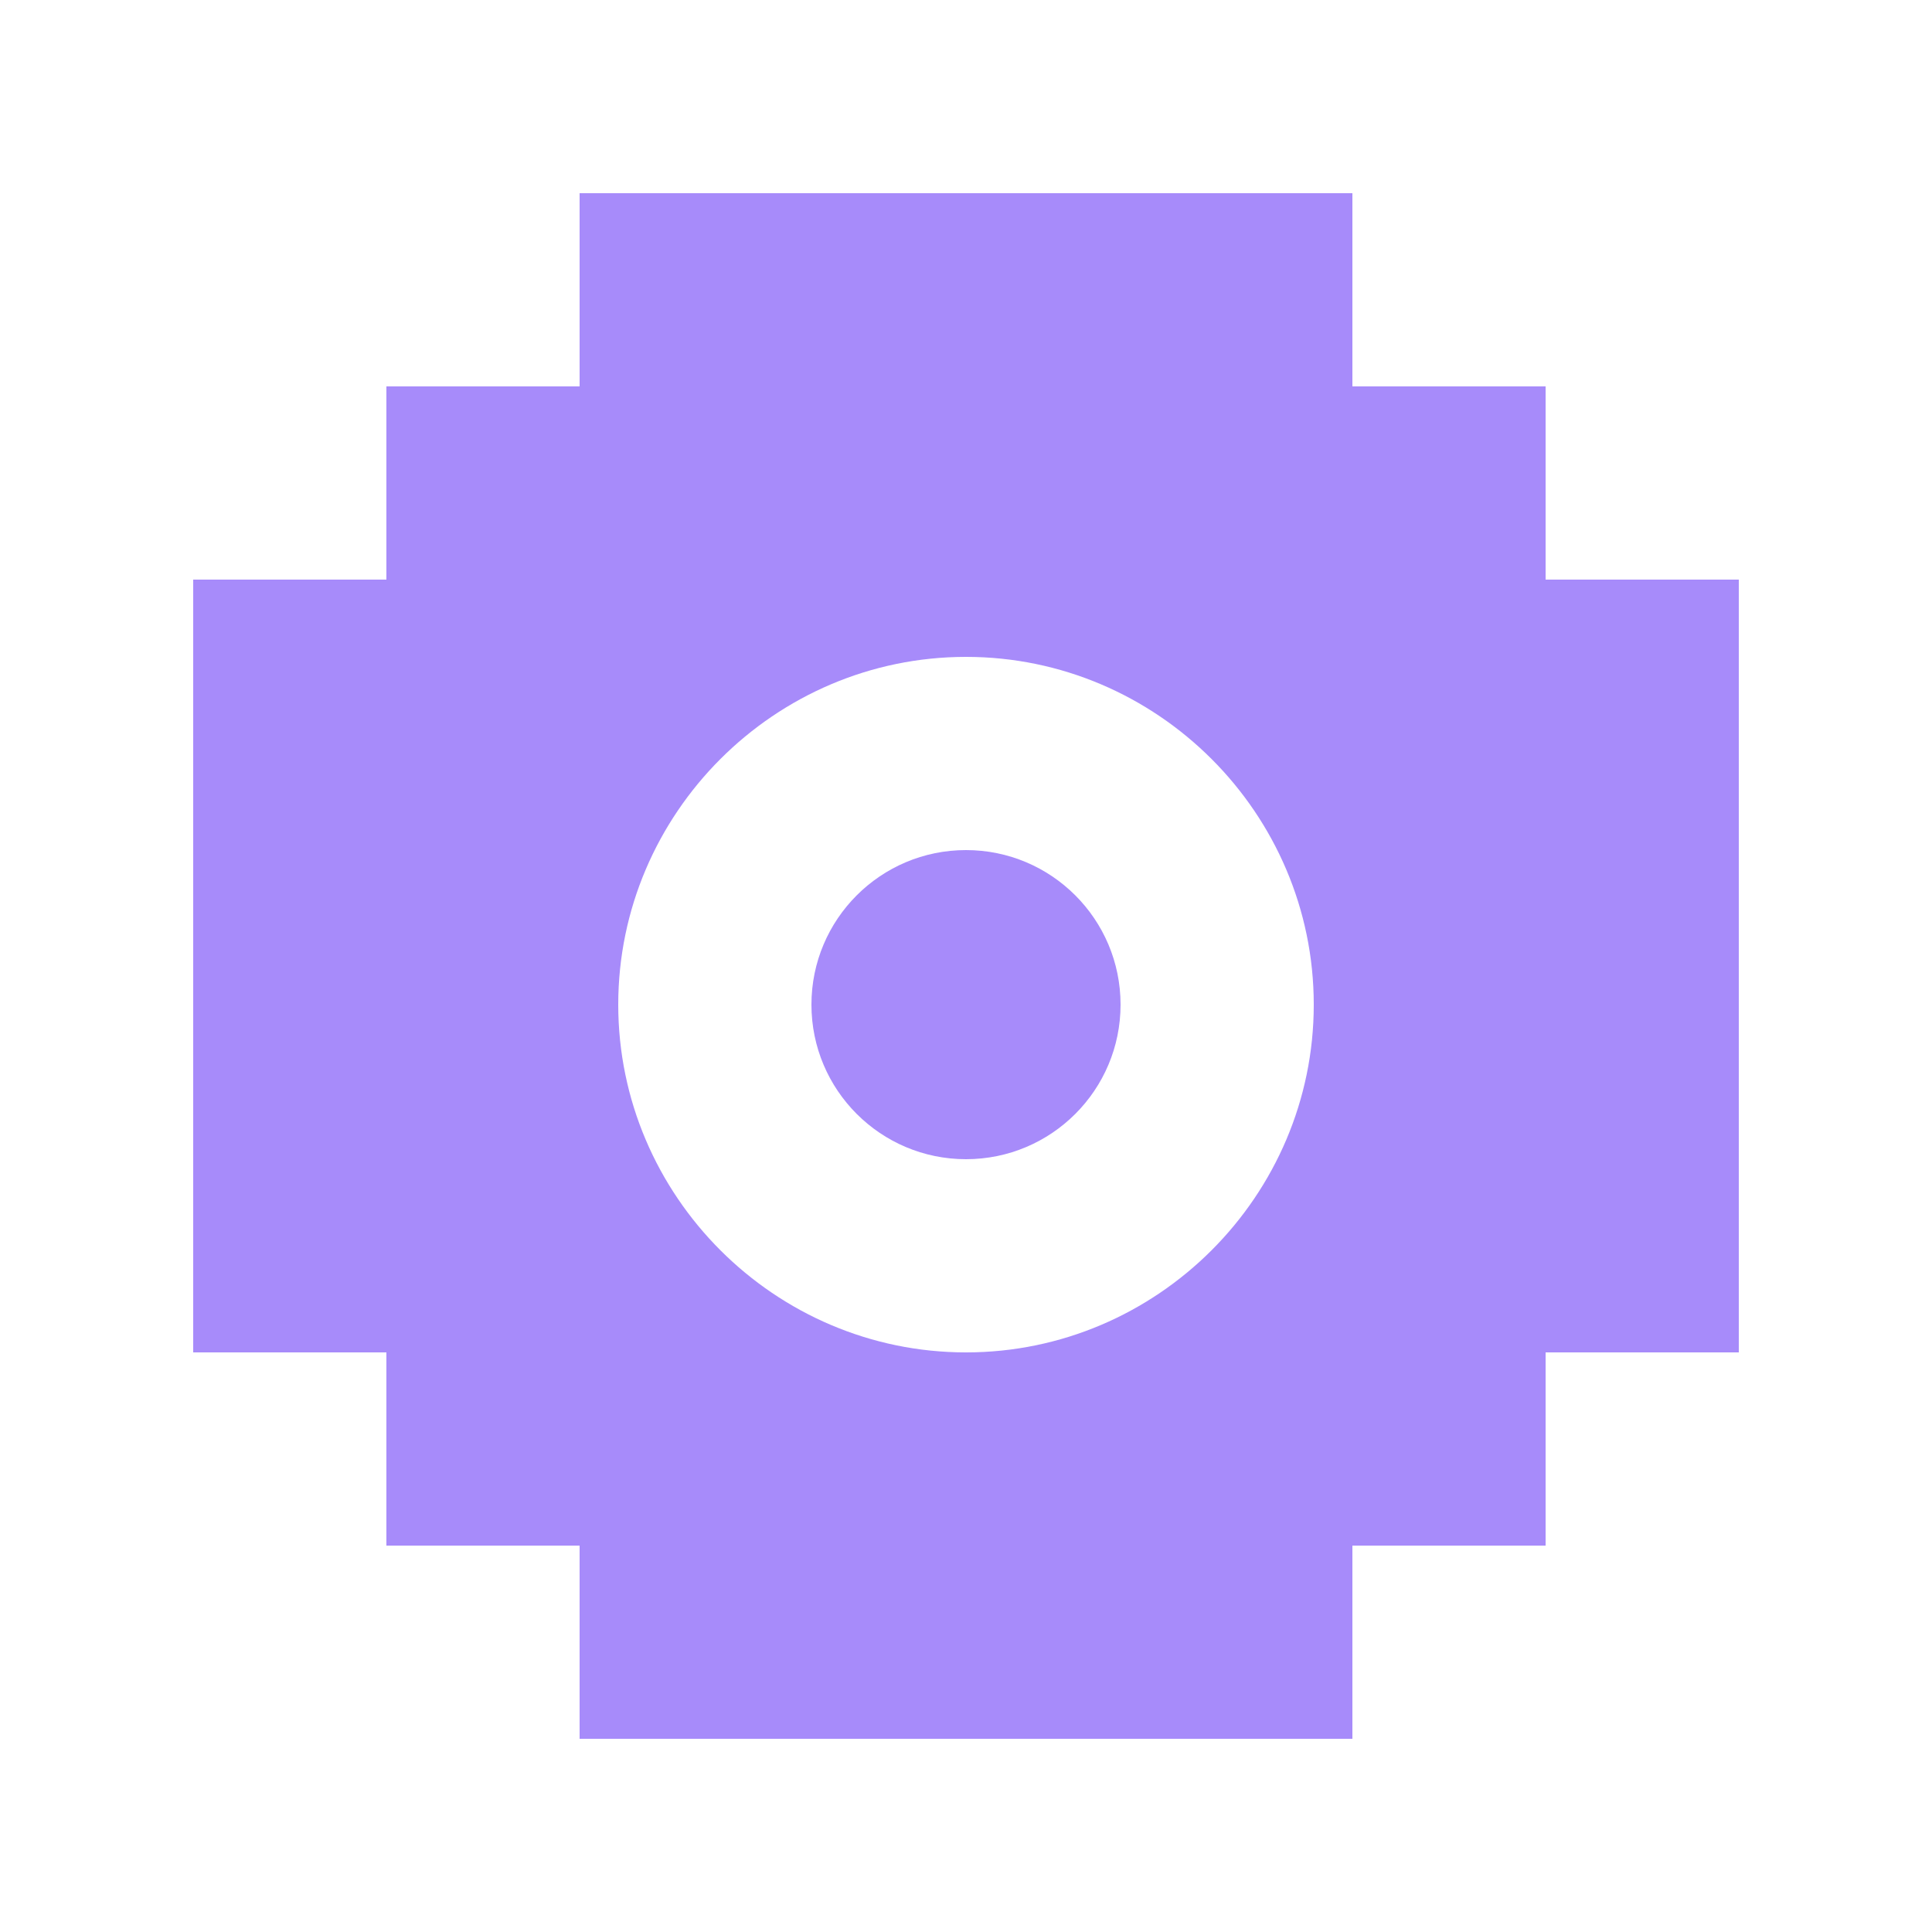  <svg width="50" height="50" viewBox="0 0 50 50" fill="none" xmlns="http://www.w3.org/2000/svg">                                         
     <path d="M40 15V10H35V5H15V10H10V15H5V35H10V40H15V45H35V40H40V35H45V15H40ZM25 35C20.05 35 16 30.95 16 26C16 21.05 20.05 17 25       
 17C29.95 17 34 21.05 34 26C34 30.95 29.95 35 25 35Z" fill="#A78BFA"/>                                                                   
     <circle cx="25" cy="26" r="4" fill="#A78BFA"/>                                                                                      
 </svg>  